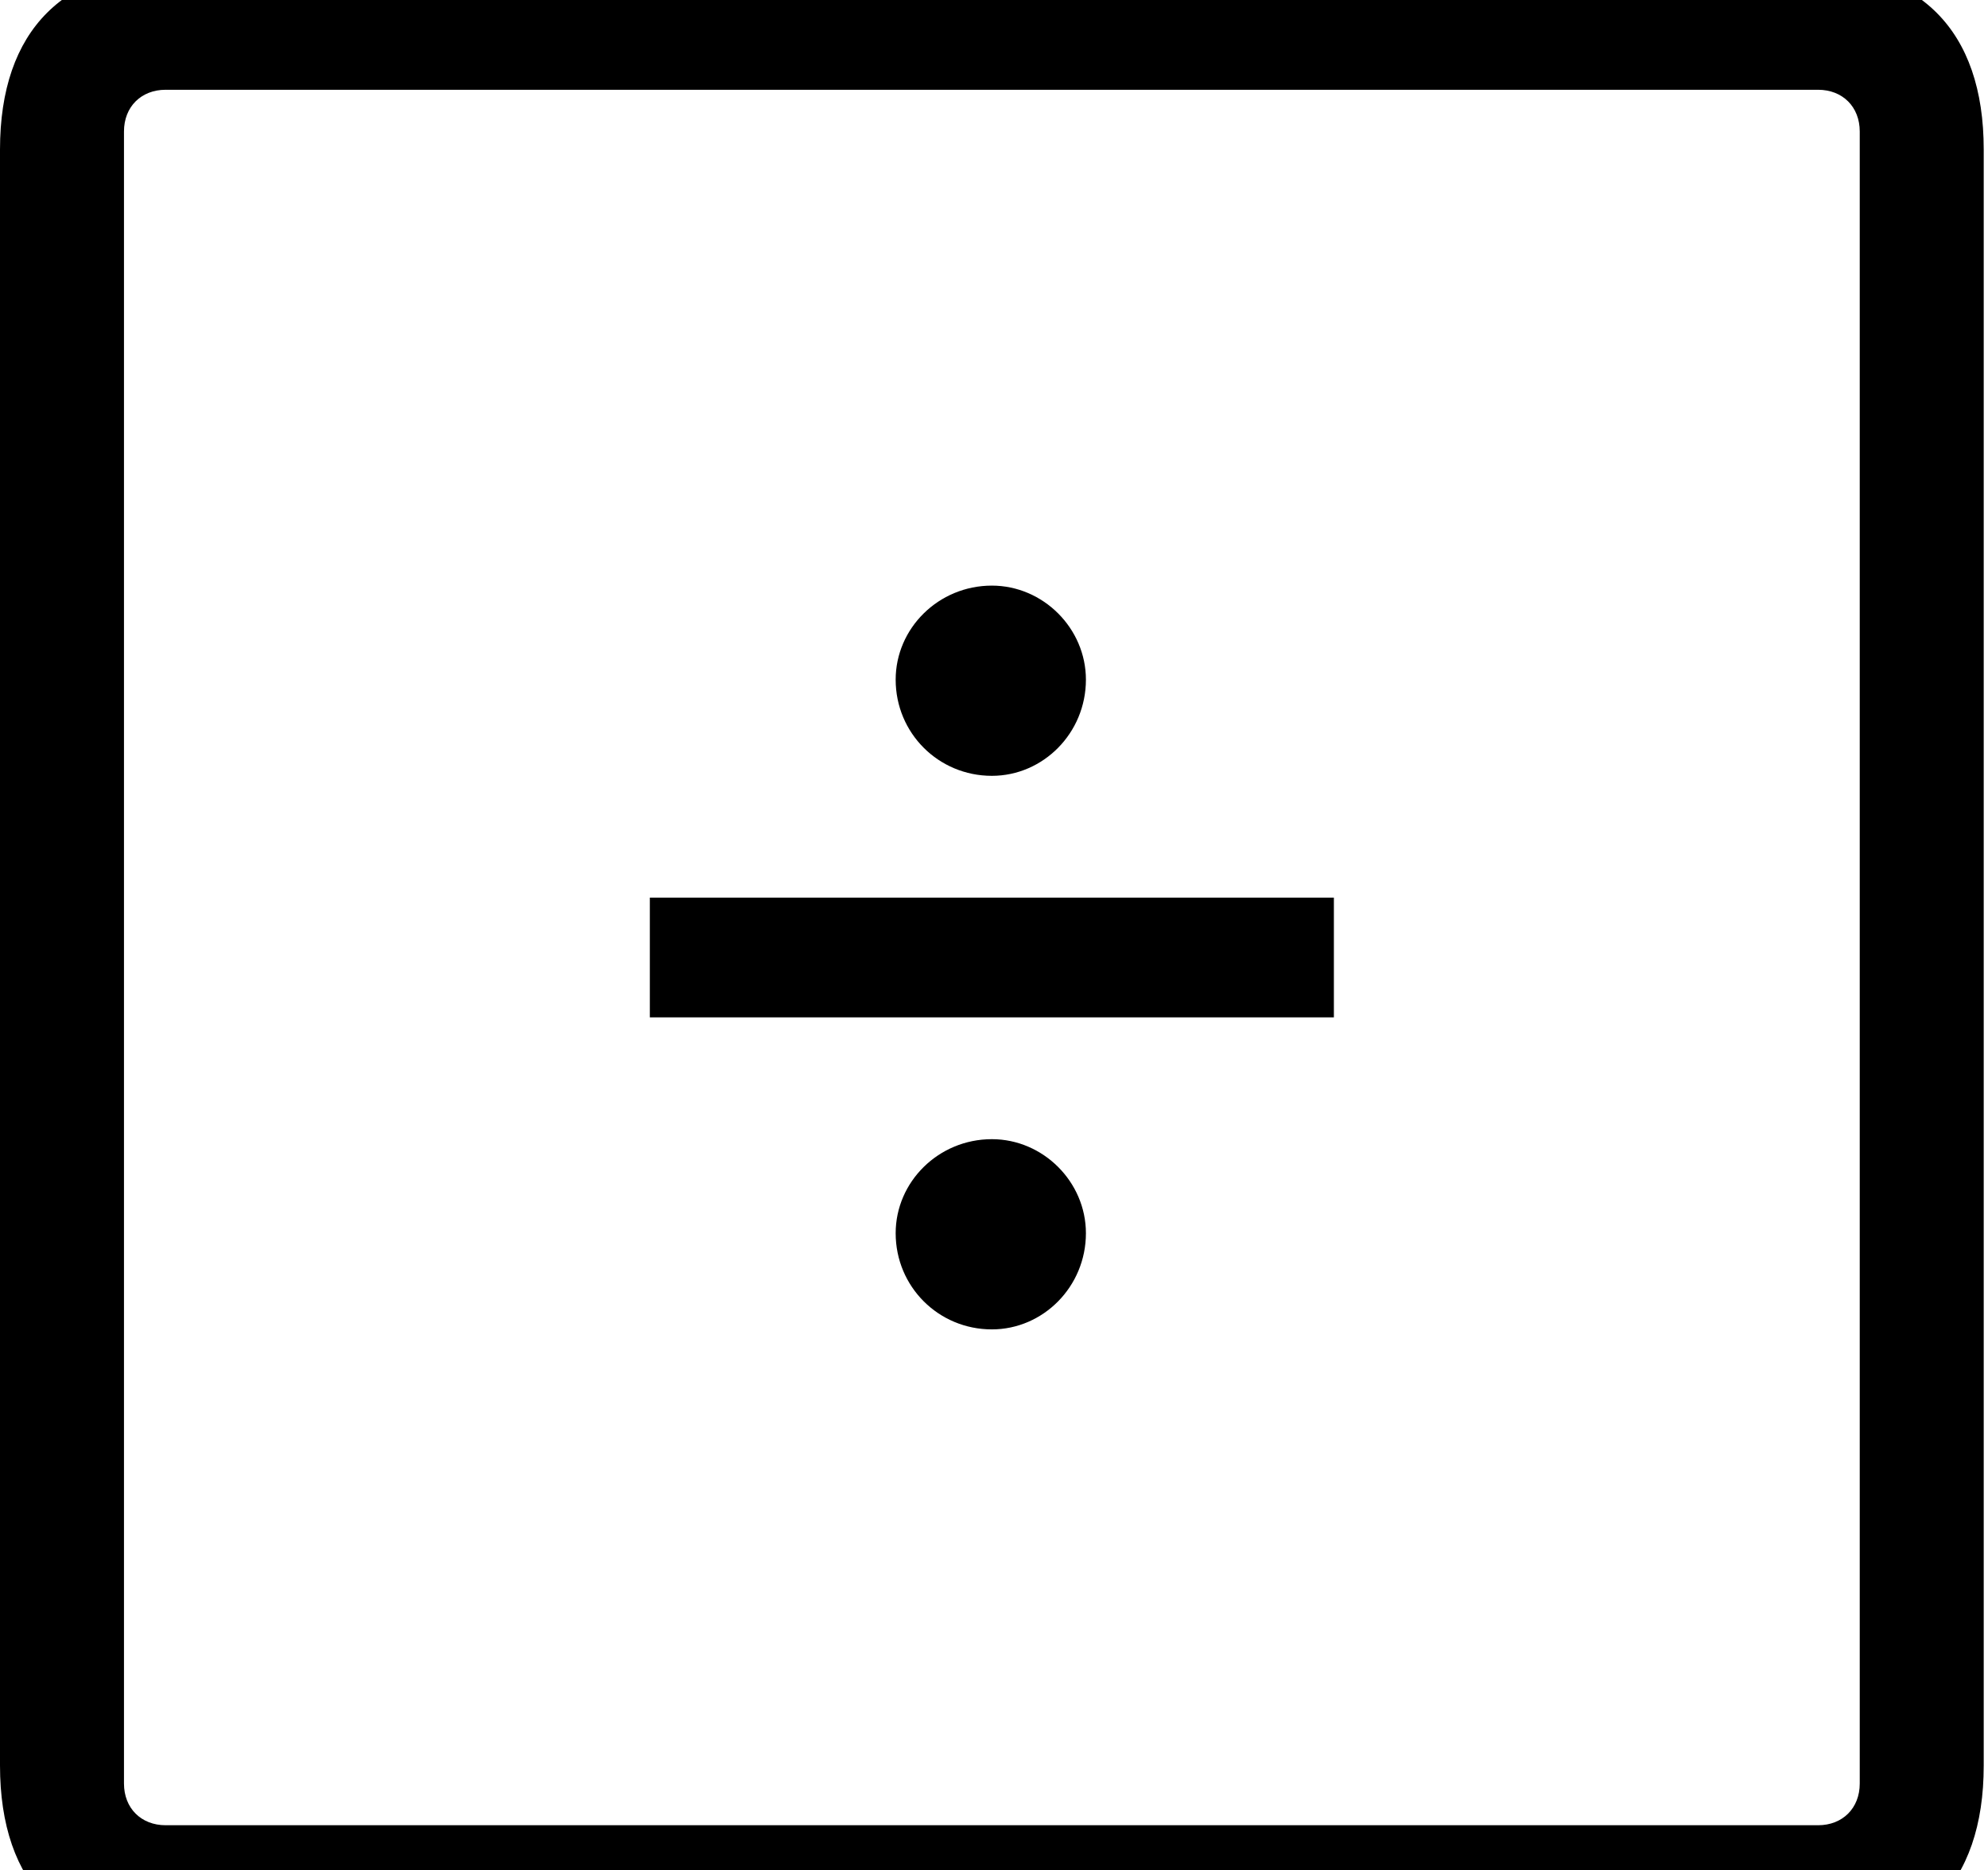 <svg id="svg-divide.squared" xmlns="http://www.w3.org/2000/svg" width="372" height="350"><path d="M444 832H3468C3692 832 3812 712 3812 488V-2536C3812 -2760 3692 -2880 3468 -2880H444C220 -2880 100 -2760 100 -2536V488C100 712 220 832 444 832ZM410 600C364 600 332 568 332 522V-2570C332 -2616 364 -2648 410 -2648H3502C3548 -2648 3580 -2616 3580 -2570V522C3580 568 3548 600 3502 600ZM2596 -1136H1316V-912H2596ZM1956 -1364C2052 -1364 2132 -1444 2132 -1544C2132 -1640 2052 -1720 1956 -1720C1856 -1720 1776 -1640 1776 -1544C1776 -1444 1856 -1364 1956 -1364ZM1956 -328C2052 -328 2132 -408 2132 -508C2132 -604 2052 -684 1956 -684C1856 -684 1776 -604 1776 -508C1776 -408 1856 -328 1956 -328Z" transform="translate(-10 281.6) scale(0.1)"/></svg>
